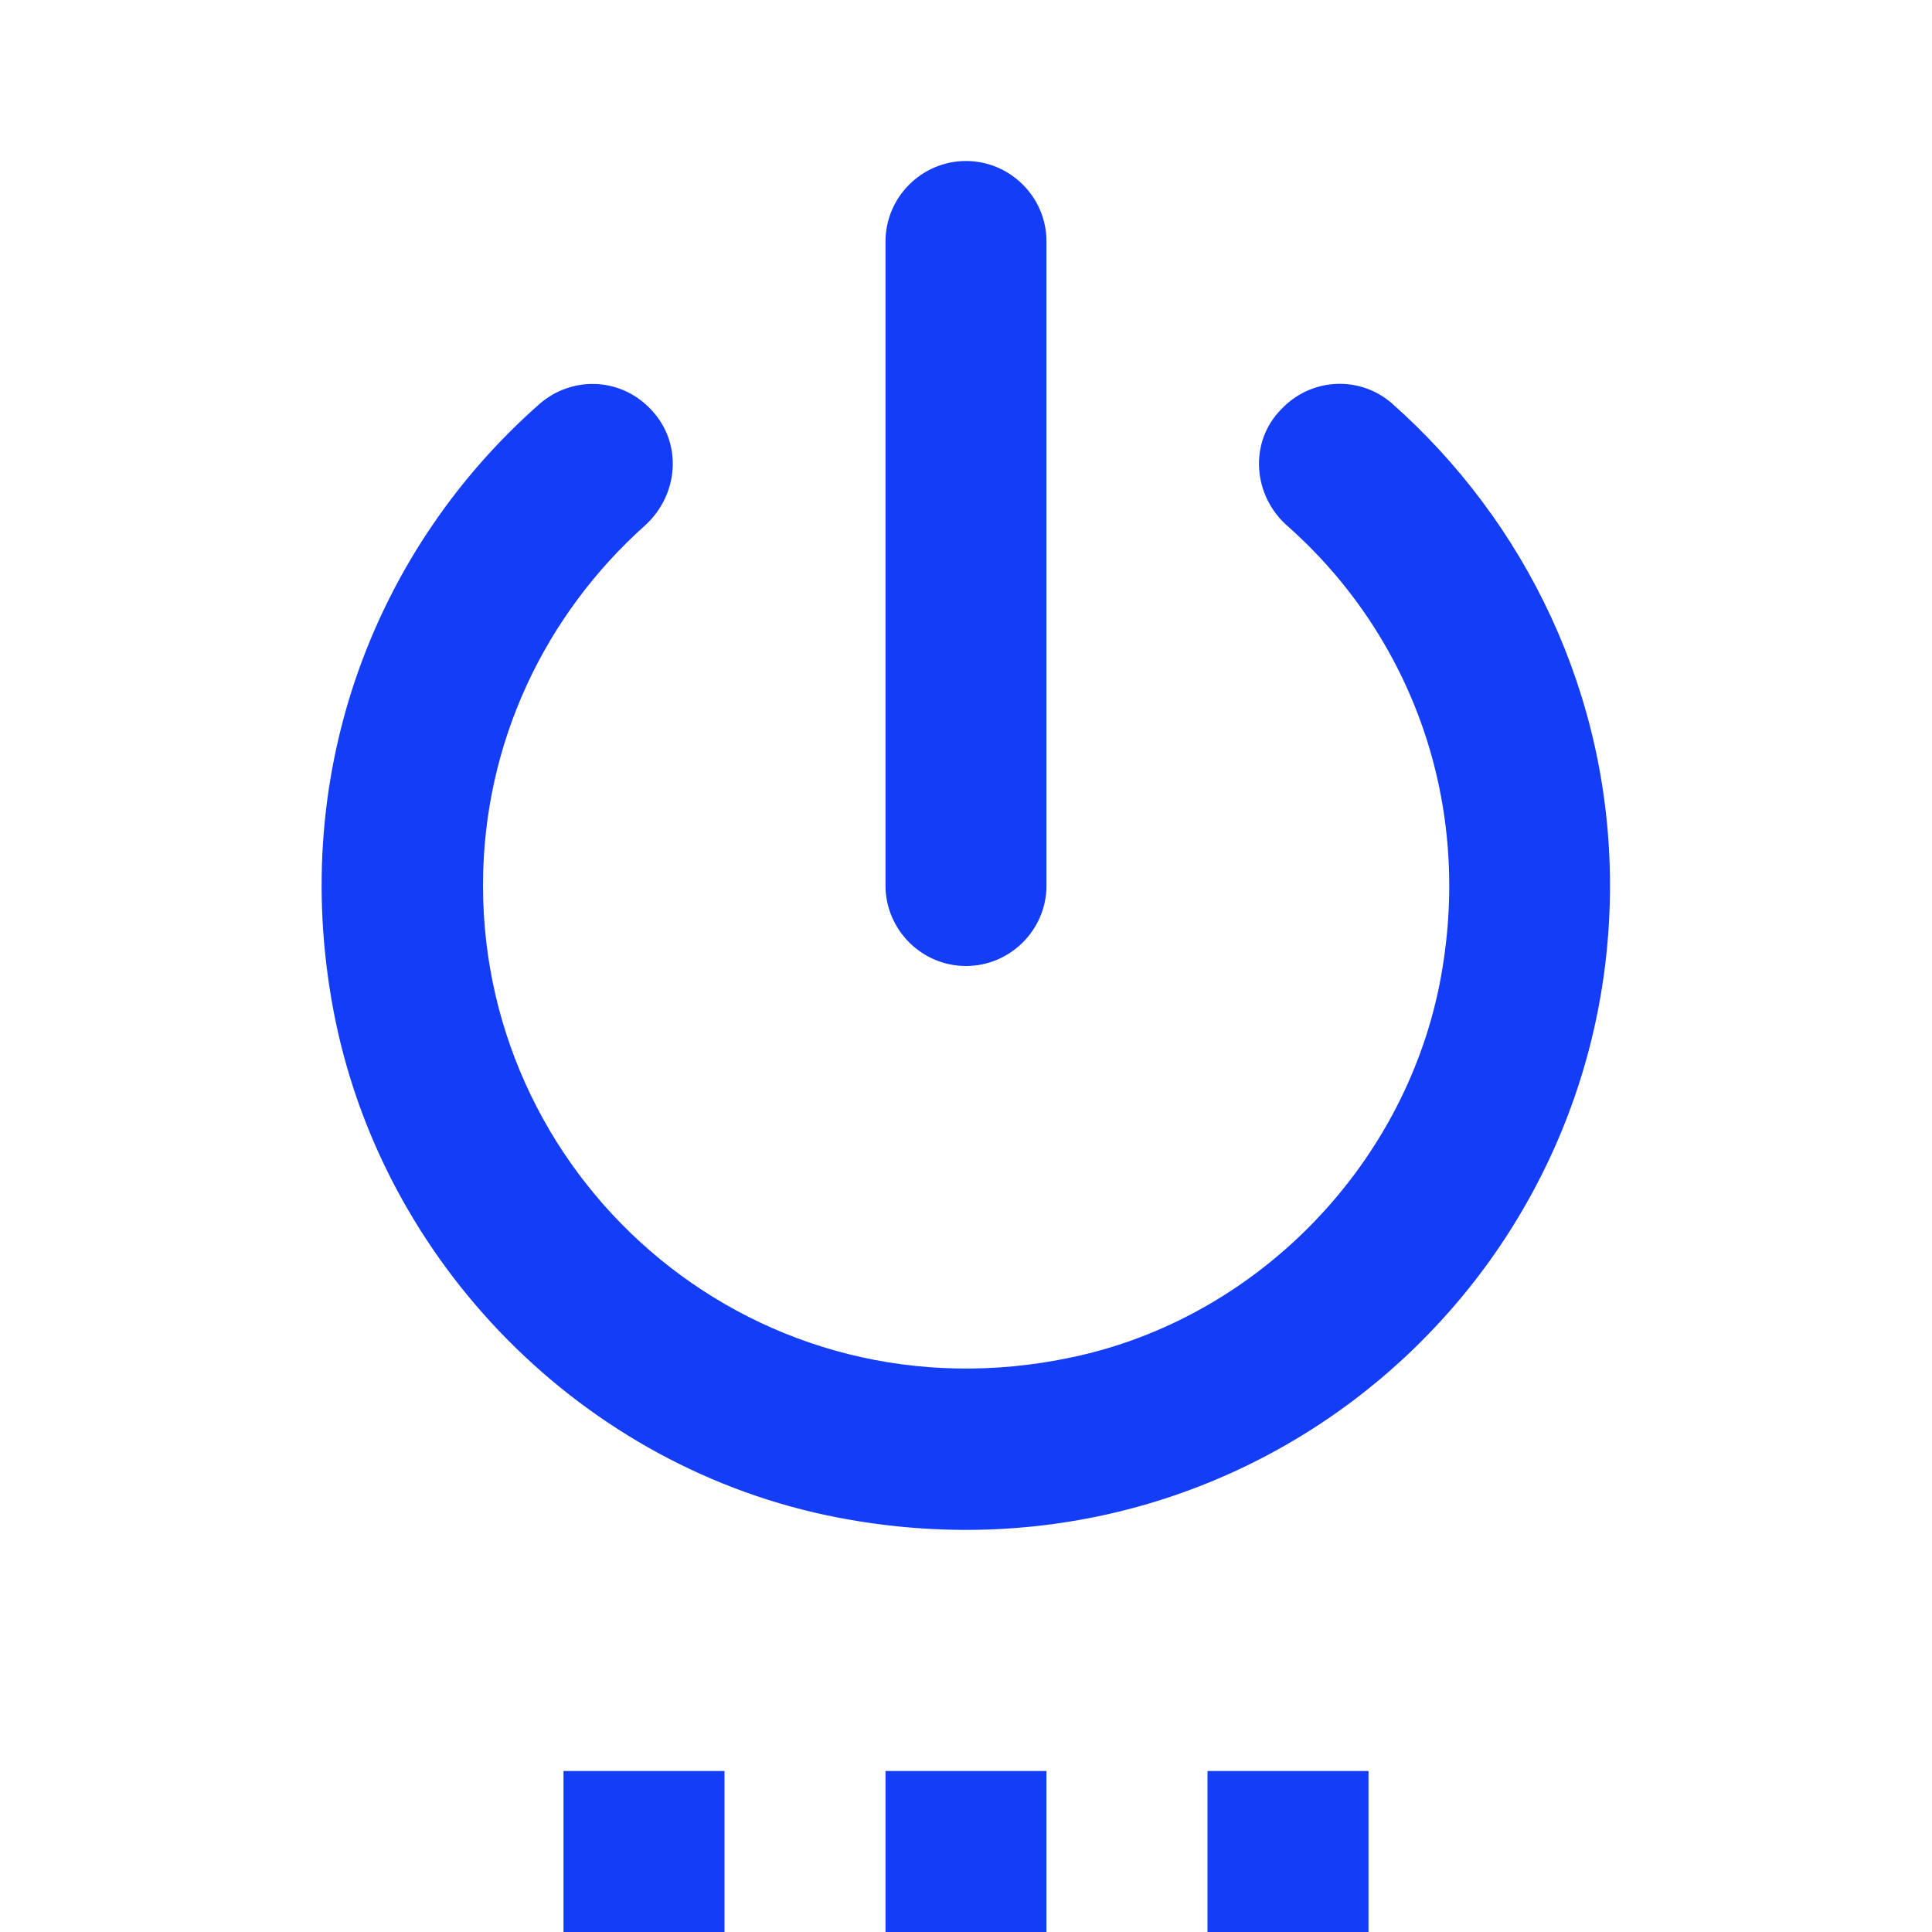 <svg fill="#133DF6" xmlns="http://www.w3.org/2000/svg" height="24" viewBox="0 0 24 24" width="24"><path d="M0 0h24v24H0V0z" fill="none"/><path d="M7 24h2v-2H7v2zm4 0h2v-2h-2v2zm1-22c-.55 0-1 .45-1 1v8c0 .55.45 1 1 1s1-.45 1-1V3c0-.55-.45-1-1-1zm3.94 3.06l-.02.02c-.41.41-.36 1.08.08 1.46 1.51 1.34 2.33 3.43 1.88 5.7-.46 2.28-2.29 4.14-4.56 4.62C9.43 17.69 6 14.74 6 11c0-1.78.78-3.37 2.01-4.47.43-.39.47-1.04.07-1.45l-.02-.02c-.37-.37-.96-.39-1.36-.04-2.01 1.77-3.12 4.53-2.56 7.52.59 3.15 3.11 5.7 6.26 6.31 5.12.99 9.6-2.9 9.6-7.85 0-2.38-1.05-4.52-2.71-5.99-.39-.34-.98-.32-1.35.05zM15 24h2v-2h-2v2z"/></svg>